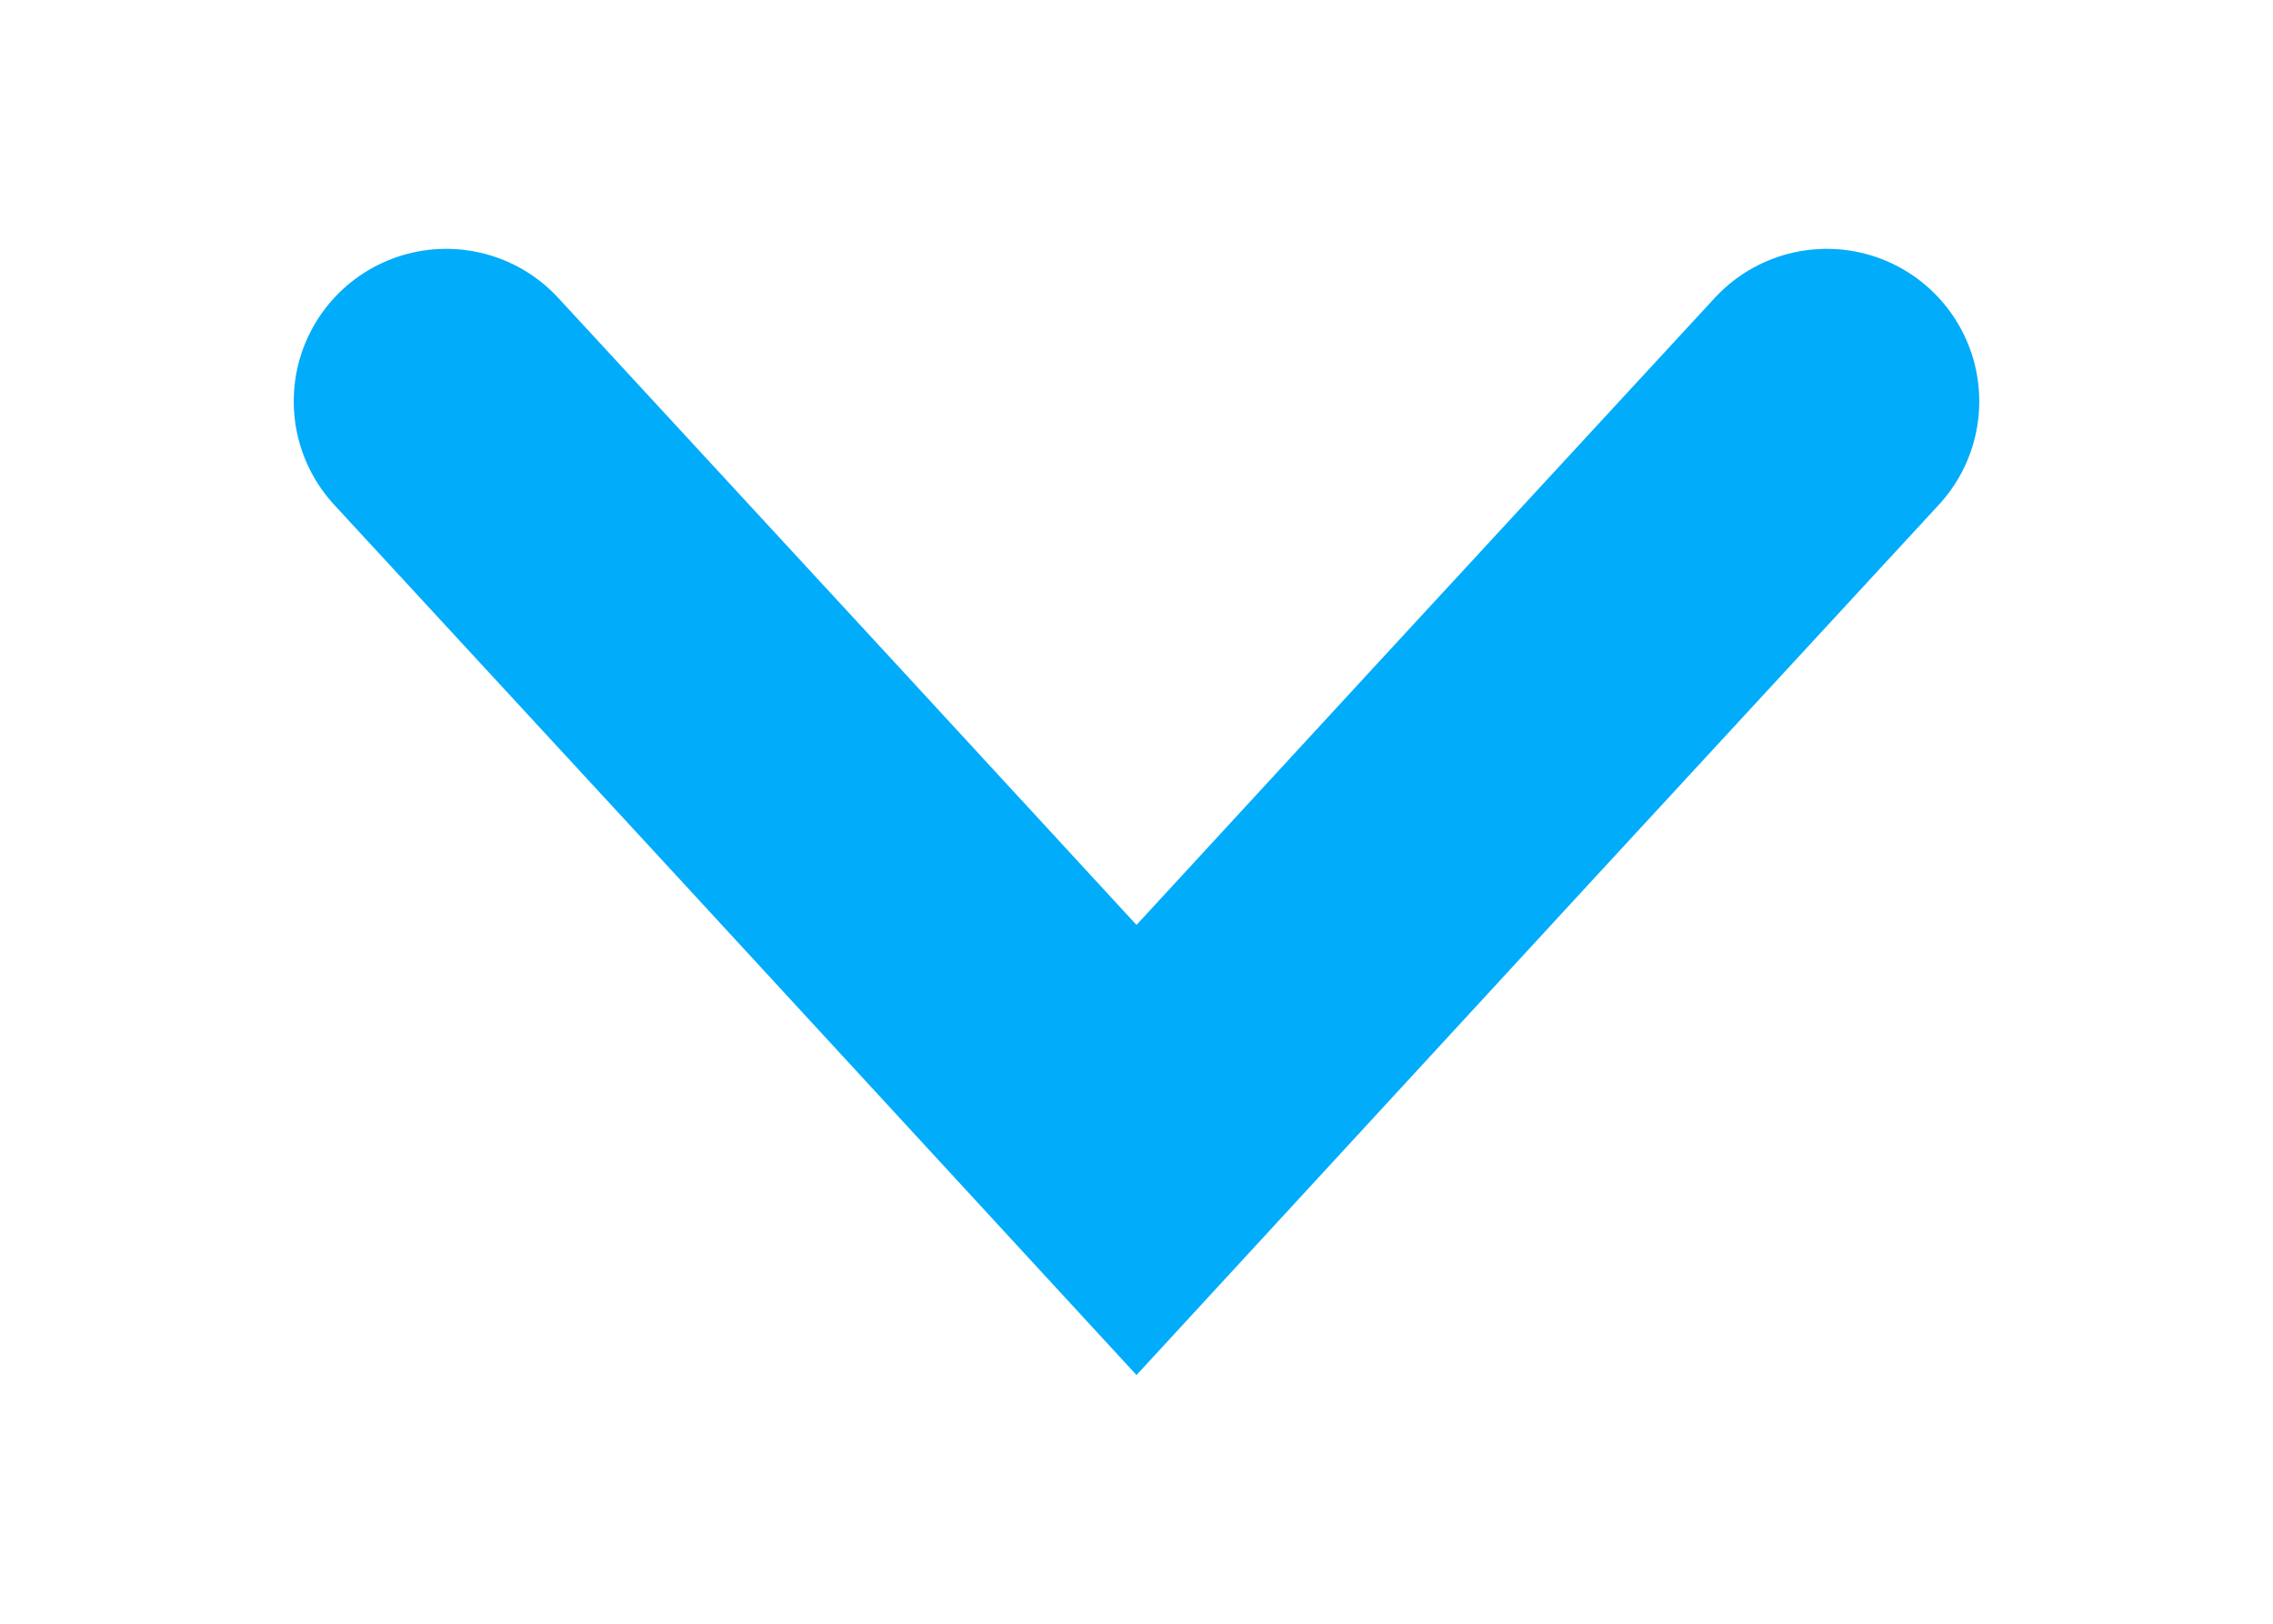 <?xml version="1.0" encoding="UTF-8" standalone="no"?>
<svg
   xmlns:dc="http://purl.org/dc/elements/1.1/"
   xmlns:cc="http://creativecommons.org/ns#"
   xmlns:rdf="http://www.w3.org/1999/02/22-rdf-syntax-ns#"
   xmlns:svg="http://www.w3.org/2000/svg"
   xmlns="http://www.w3.org/2000/svg"
   xmlns:sodipodi="http://sodipodi.sourceforge.net/DTD/sodipodi-0.dtd"
   xmlns:inkscape="http://www.inkscape.org/namespaces/inkscape"
   width="14"
   height="10"
   viewBox="0 0 3.704 2.646"
   version="1.1"
   id="svg28291"
   inkscape:version="1.0.1 (3bc2e813f5, 2020-09-07)"
   sodipodi:docname="menu-bar-icon.svg">
  <defs
     id="defs28285" />
  <sodipodi:namedview
     id="base"
     pagecolor="#ffffff"
     bordercolor="#666666"
     borderopacity="1.0"
     inkscape:pageopacity="0.0"
     inkscape:pageshadow="2"
     inkscape:zoom="9.7001024"
     inkscape:cx="18.651308"
     inkscape:cy="3.0848946"
     inkscape:document-units="px"
     inkscape:current-layer="layer1"
     inkscape:document-rotation="0"
     showgrid="false"
     units="px"
     inkscape:window-width="1439"
     inkscape:window-height="1107"
     inkscape:window-x="893"
     inkscape:window-y="479"
     inkscape:window-maximized="0" />
  <g
     inkscape:label="Layer 1"
     inkscape:groupmode="layer"
     id="layer1">
    <path
       id="path28224"
       style="display:inline;fill:none;fill-opacity:1;stroke:#01acfb;stroke-width:0.497;stroke-linecap:round;stroke-miterlimit:4;stroke-dasharray:none;stroke-opacity:1"
       inkscape:transform-center-y="0.20322993"
       d="M 2.977,0.654 2.414,1.264 1.852,1.874 1.29,1.264 0.727,0.654"
       sodipodi:nodetypes="ccccc" />
  </g>
</svg>

